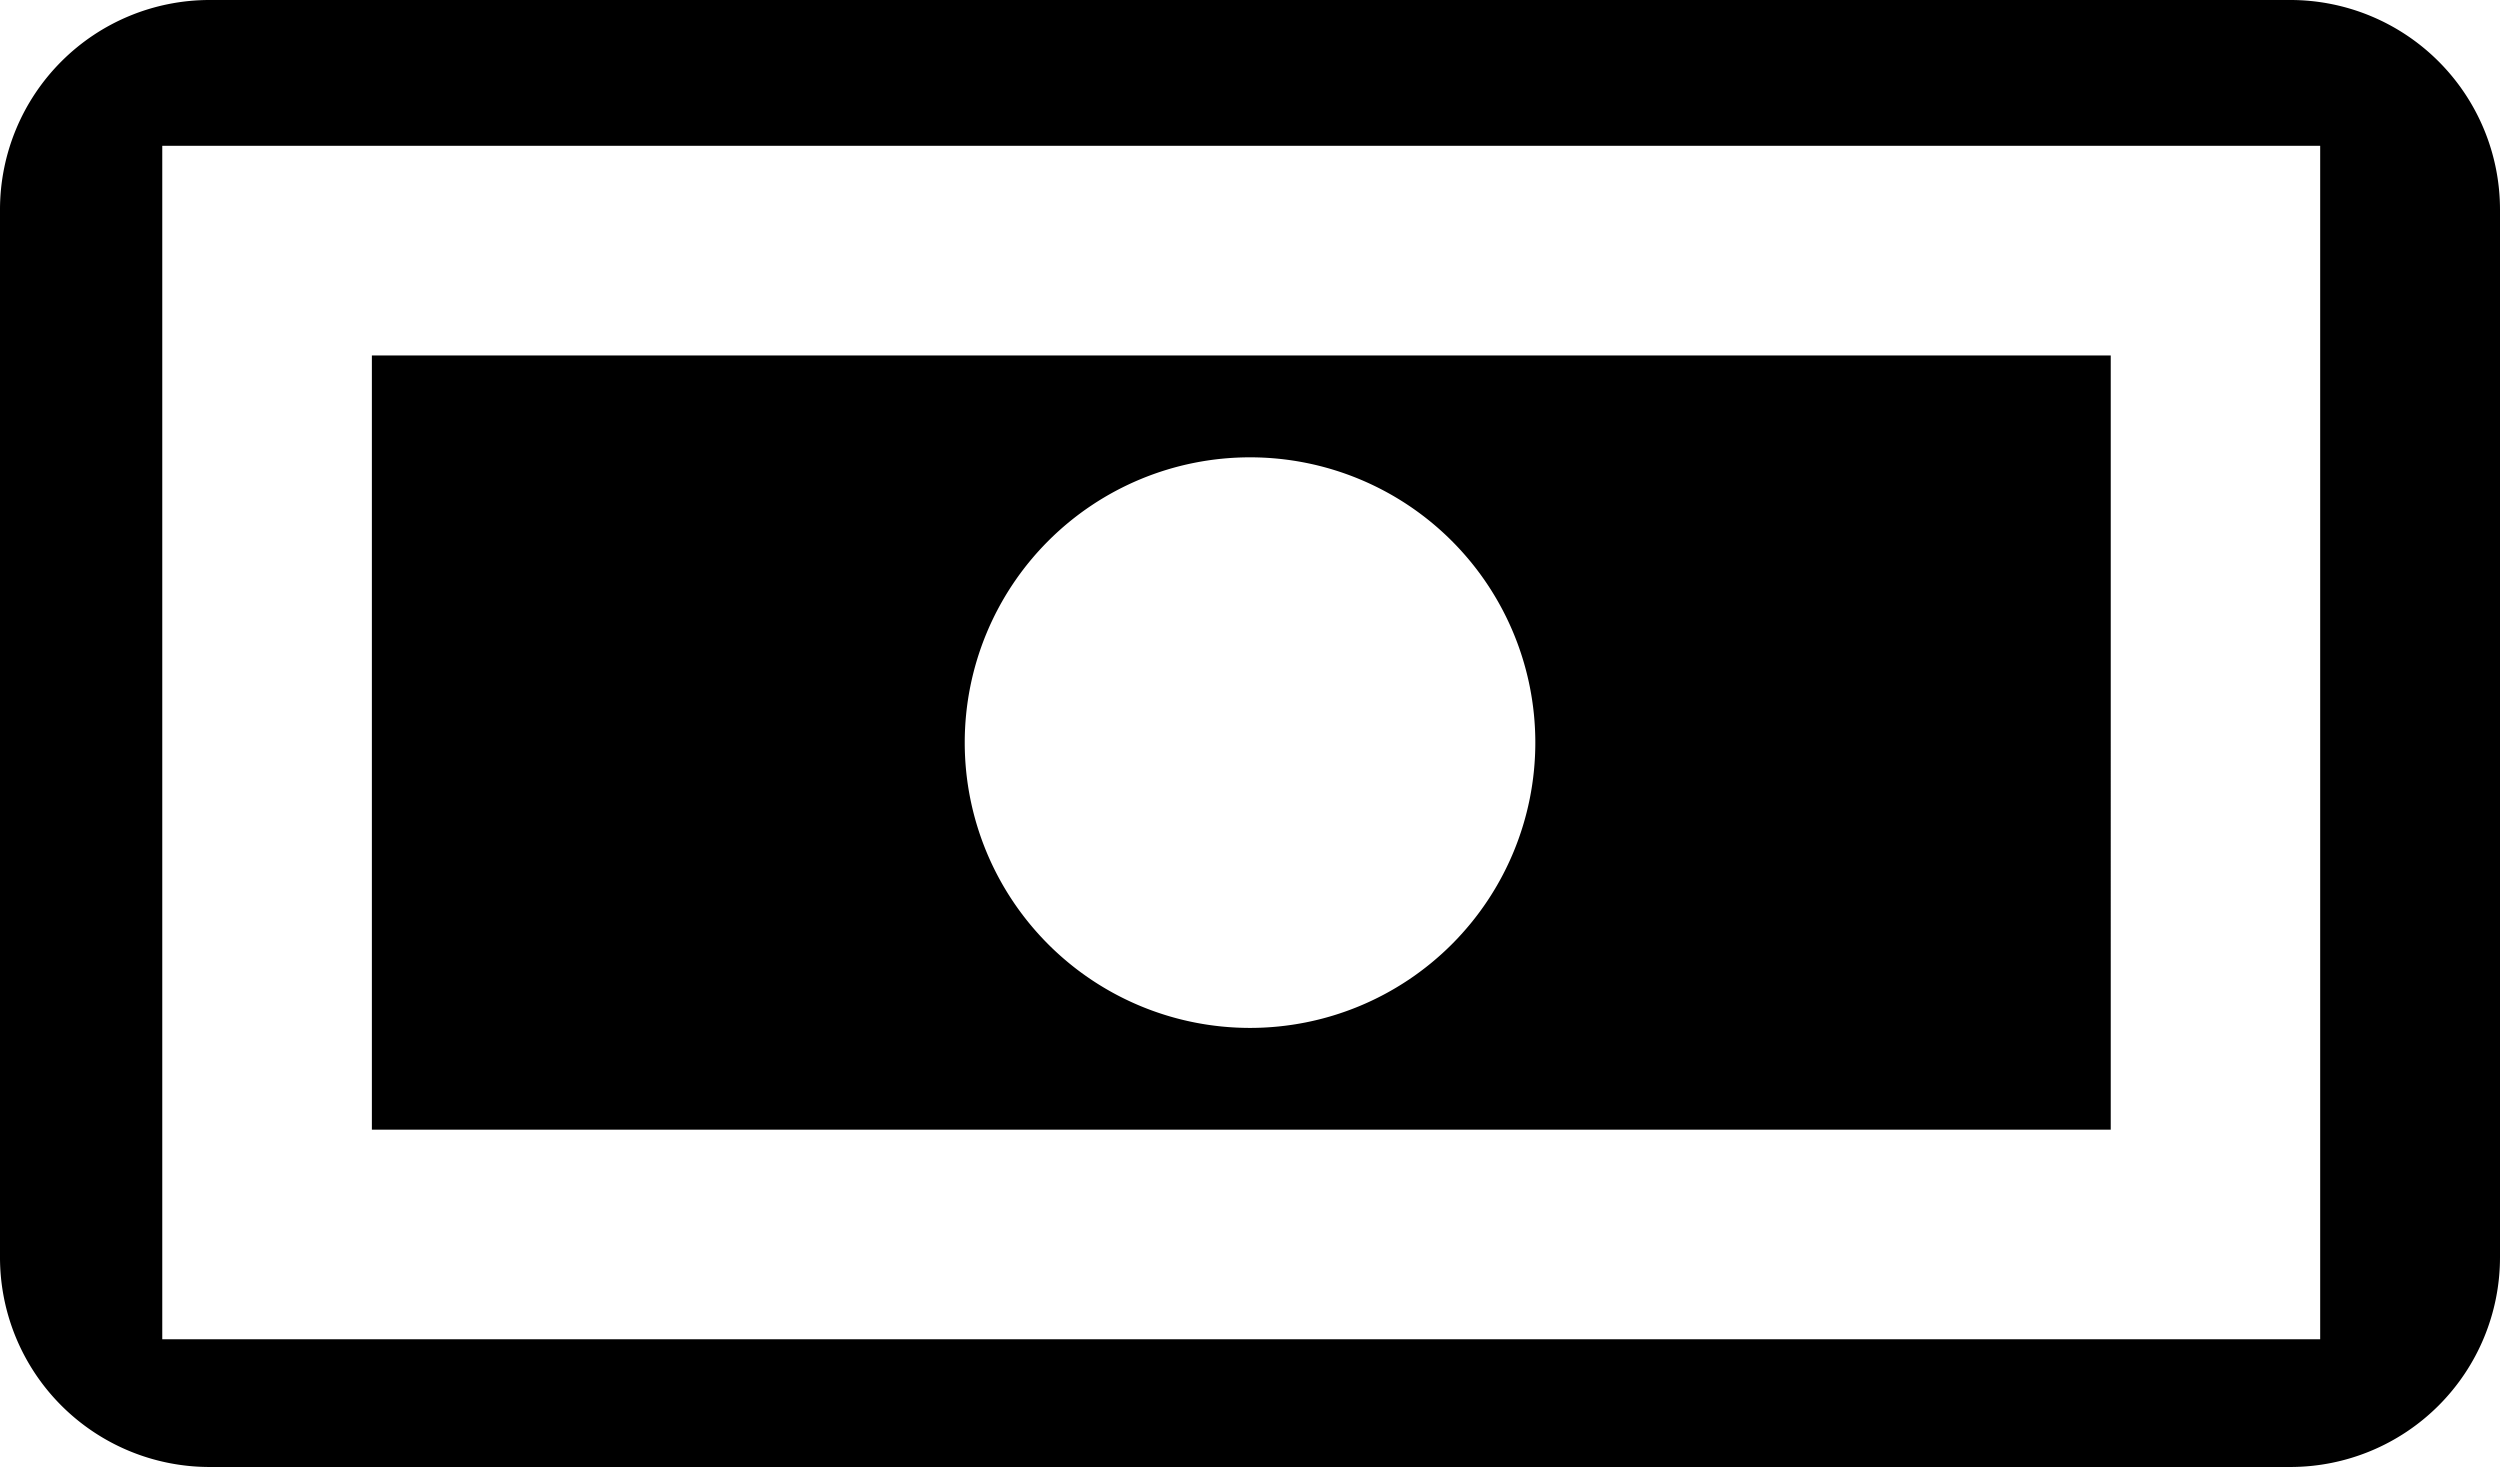 <svg xmlns="http://www.w3.org/2000/svg" width="46.575" height="27.332" viewBox="46.212 56.834 46.575 27.332"><path d="M88.882 56.834H50.116a3.906 3.906 0 0 0-3.904 3.905v19.52a3.905 3.905 0 0 0 3.904 3.905h38.766a3.907 3.907 0 0 0 3.905-3.905V60.74a3.907 3.907 0 0 0-3.905-3.906zm-39.647 24.95V59.55h40.202v22.234H49.235z"/><path d="M53.14 77.88h32.395V63.456H53.14V77.88zM69.5 65.354a5.315 5.315 0 1 1 0 10.63 5.315 5.315 0 0 1 0-10.63z"/></svg>